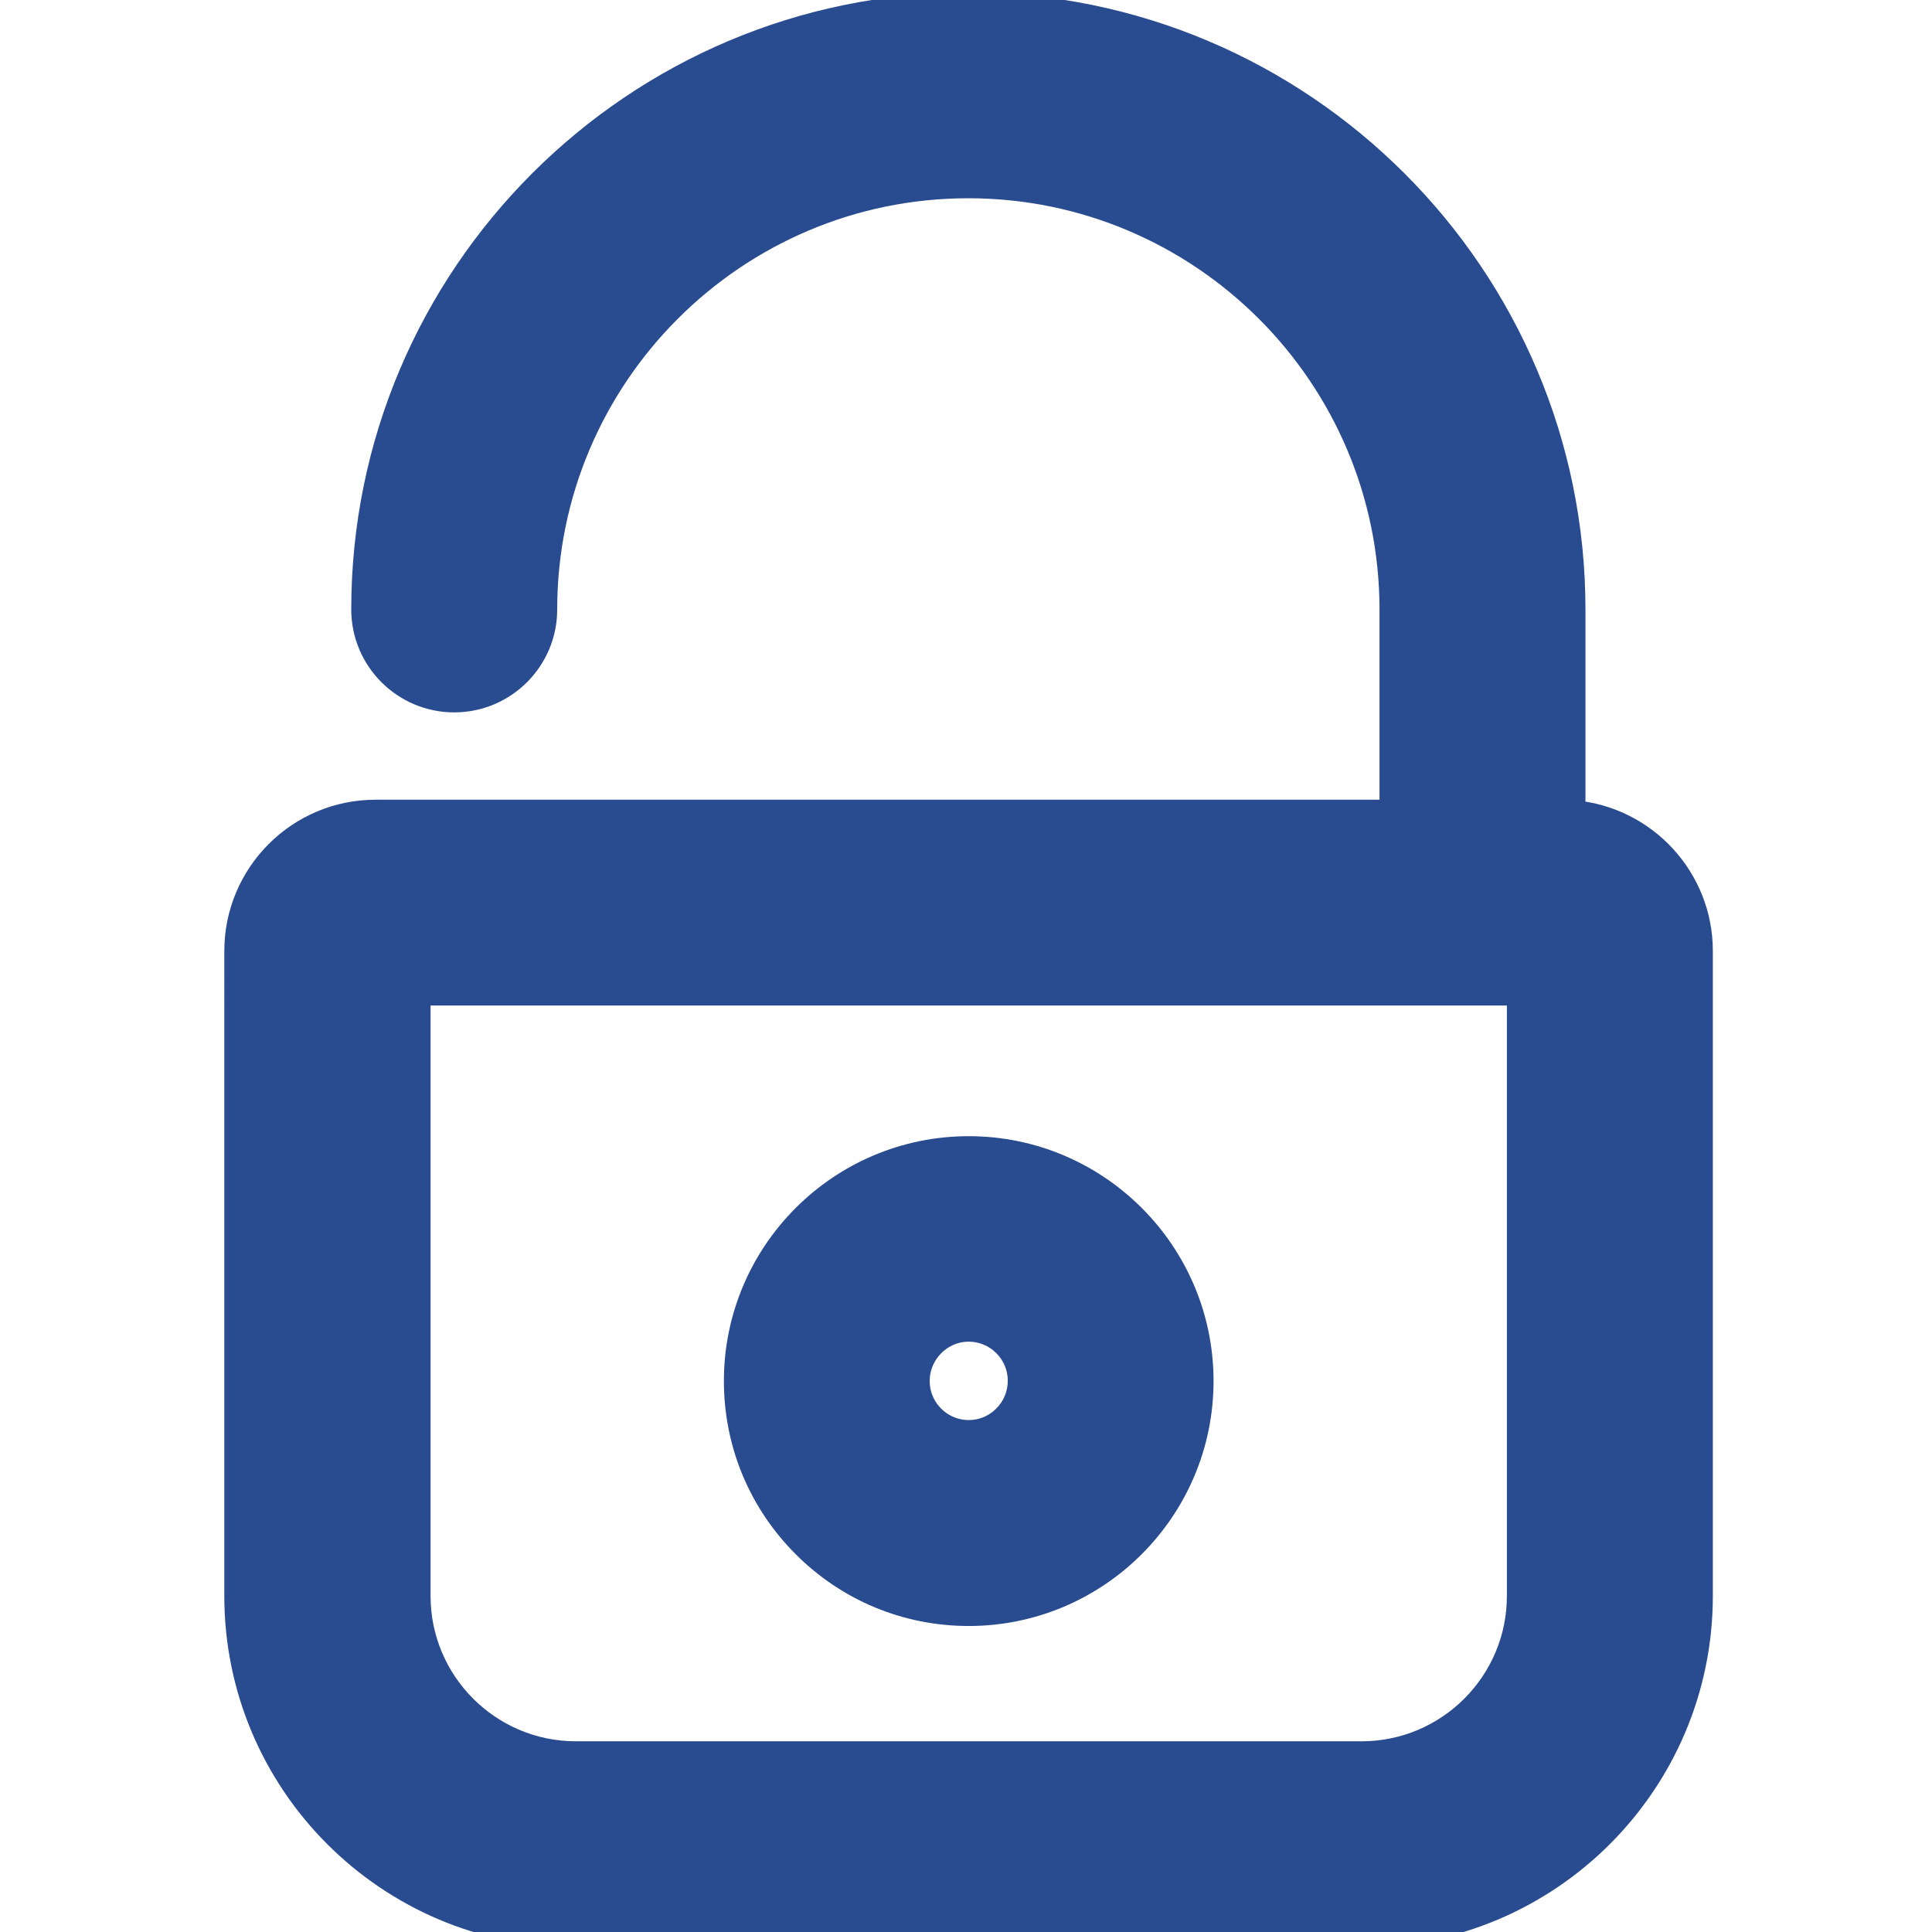 <?xml version="1.0" encoding="utf-8"?>
<!-- Generator: Adobe Illustrator 16.0.0, SVG Export Plug-In . SVG Version: 6.00 Build 0)  -->
<!DOCTYPE svg PUBLIC "-//W3C//DTD SVG 1.1//EN" "http://www.w3.org/Graphics/SVG/1.1/DTD/svg11.dtd">
<svg version="1.1" id="Layer_1" xmlns="http://www.w3.org/2000/svg" xmlns:xlink="http://www.w3.org/1999/xlink" x="0px" y="0px"
	 width="512px" height="512px" viewBox="0 0 512 512" enable-background="new 0 0 512 512" xml:space="preserve">
<g>
	<g>
		<g>
			<path fill="#294B90" stroke="#294B90" stroke-width="6" stroke-miterlimit="10" d="M413.805,225.479h-7.19v-63.96
				c0-82.656-67.236-149.972-150.011-149.972c-82.656,0-149.973,67.216-149.973,149.972c0,7.631,6.112,13.723,13.744,13.723
				c7.63,0,13.742-6.092,13.742-13.723c0-67.515,54.892-122.526,122.487-122.526c67.515,0,122.525,54.911,122.525,122.526v63.96
				H99.52c-14.622,0-26.527,11.904-26.527,26.547v170.926c0,43.824,35.675,79.501,79.501,79.501h208.338
				c43.826,0,79.541-35.677,79.541-79.501V252.027C440.372,237.384,428.467,225.479,413.805,225.479z M412.887,422.952
				c0,28.644-23.251,52.055-52.056,52.055H152.613c-28.685,0-52.055-23.291-52.055-52.055V252.925h312.329V422.952L412.887,422.952z
				"/>
			<path fill="#294B90" stroke="#294B90" stroke-width="6" stroke-miterlimit="10" d="M360.831,513H152.493
				c-49.652,0-90.047-40.395-90.047-90.047V252.027c0-20.454,16.631-37.094,37.074-37.094h269.063v-53.414
				c0-61.746-50.233-111.979-111.979-111.979c-61.724,0-111.94,50.234-111.94,111.979c0,13.382-10.896,24.27-24.289,24.27
				c-13.394,0-24.291-10.888-24.291-24.27C96.084,73.009,168.092,1,256.604,1c88.531,0,160.558,72.008,160.558,160.519v53.564
				c18.898,1.7,33.758,17.62,33.758,36.944v170.926C450.919,472.605,410.506,513,360.831,513z M99.52,236.026
				c-8.812,0-15.98,7.178-15.98,16v170.926c0,38.021,30.933,68.954,68.954,68.954h208.338c38.044,0,68.994-30.933,68.994-68.954
				V252.027c0-8.823-7.187-16-16.021-16h-17.737v-74.507c0-76.879-62.563-139.425-139.464-139.425
				c-76.88,0-139.426,62.545-139.426,139.425c0,1.811,1.374,3.176,3.197,3.176c1.821,0,3.195-1.366,3.195-3.176
				c0-73.377,59.678-133.073,133.034-133.073c73.376,0,133.072,59.696,133.072,133.073v74.507H99.52z M360.831,485.554H152.613
				c-34.519,0-62.602-28.083-62.602-62.602V242.378h333.422v180.574C423.434,457.471,395.35,485.554,360.831,485.554z
				 M111.104,263.472v159.48c0,22.888,18.621,41.508,41.509,41.508h208.218c22.888,0,41.509-18.62,41.509-41.508v-159.48H111.104z"
				/>
		</g>
		<g>
			<path fill="#294B90" stroke="#294B90" stroke-width="6" stroke-miterlimit="10" d="M256.723,417.359
				c28.363,0,51.335-23.092,51.335-51.376c0-28.364-23.05-51.336-51.335-51.336c-28.363,0-51.335,23.091-51.335,51.336
				C205.386,394.268,228.358,417.359,256.723,417.359z M256.723,342.013c13.223,0,23.89,10.787,23.89,23.891
				s-10.667,23.97-23.89,23.97c-13.223,0-23.89-10.746-23.89-23.89C232.832,352.88,243.499,342.013,256.723,342.013z"/>
			<path fill="#294B90" stroke="#294B90" stroke-width="6" stroke-miterlimit="10" d="M256.723,427.906
				c-16.528,0-32.073-6.456-43.771-18.179c-11.68-11.705-18.112-27.241-18.112-43.744c0-34.122,27.76-61.882,61.882-61.882
				s61.882,27.76,61.882,61.882C318.604,400.127,290.845,427.906,256.723,427.906z M256.723,325.194
				c-22.491,0-40.789,18.298-40.789,40.789c0,10.878,4.244,21.122,11.95,28.845c7.711,7.728,17.953,11.984,28.839,11.984
				c22.491,0,40.788-18.316,40.788-40.829C297.511,343.492,279.214,325.194,256.723,325.194z M256.723,400.42
				c-18.988,0-34.437-15.448-34.437-34.437c0-9.157,3.566-17.796,10.044-24.326c6.519-6.572,15.182-10.191,24.392-10.191
				c18.988,0,34.437,15.449,34.437,34.438C291.159,384.937,275.711,400.42,256.723,400.42z M256.723,352.56
				c-3.544,0-6.888,1.403-9.417,3.952c-2.532,2.553-3.927,5.916-3.926,9.471c0,7.358,5.985,13.344,13.343,13.344
				s13.343-6.021,13.343-13.423C270.065,358.546,264.08,352.56,256.723,352.56z"/>
		</g>
	</g>
</g>
</svg>
